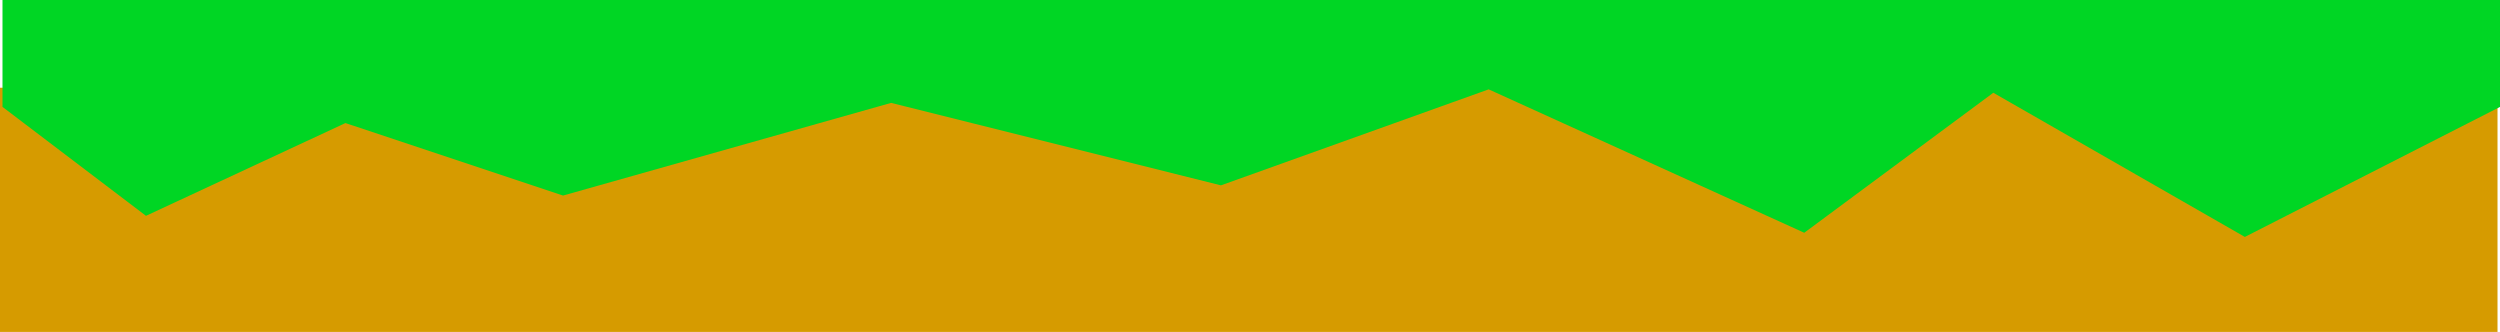 <svg version="1.1" xmlns="http://www.w3.org/2000/svg" xmlns:xlink="http://www.w3.org/1999/xlink" width="483.211" height="64.161" viewBox="0,0,483.211,64.161"><g transform="translate(0.859,-295.839)"><g data-paper-data="{&quot;isPaintingLayer&quot;:true}" fill-rule="nonzero" stroke="none" stroke-width="0" stroke-linecap="butt" stroke-linejoin="miter" stroke-miterlimit="10" stroke-dasharray="" stroke-dashoffset="0" style="mix-blend-mode: normal"><path d="M-0.859,360v-47.204h482.73v47.204z" fill="#d69b00"/><path d="M-0.377,316.501v-20.662h482.73v20.662l-49.317,25.134l-48.619,-27.867l-36.543,27.061l-60.996,-27.719l-51.746,18.555l-63.752,-15.94l-63.41,17.912l-42.067,-14.011l-38.546,17.928z" fill="#00d624"/></g></g></svg>